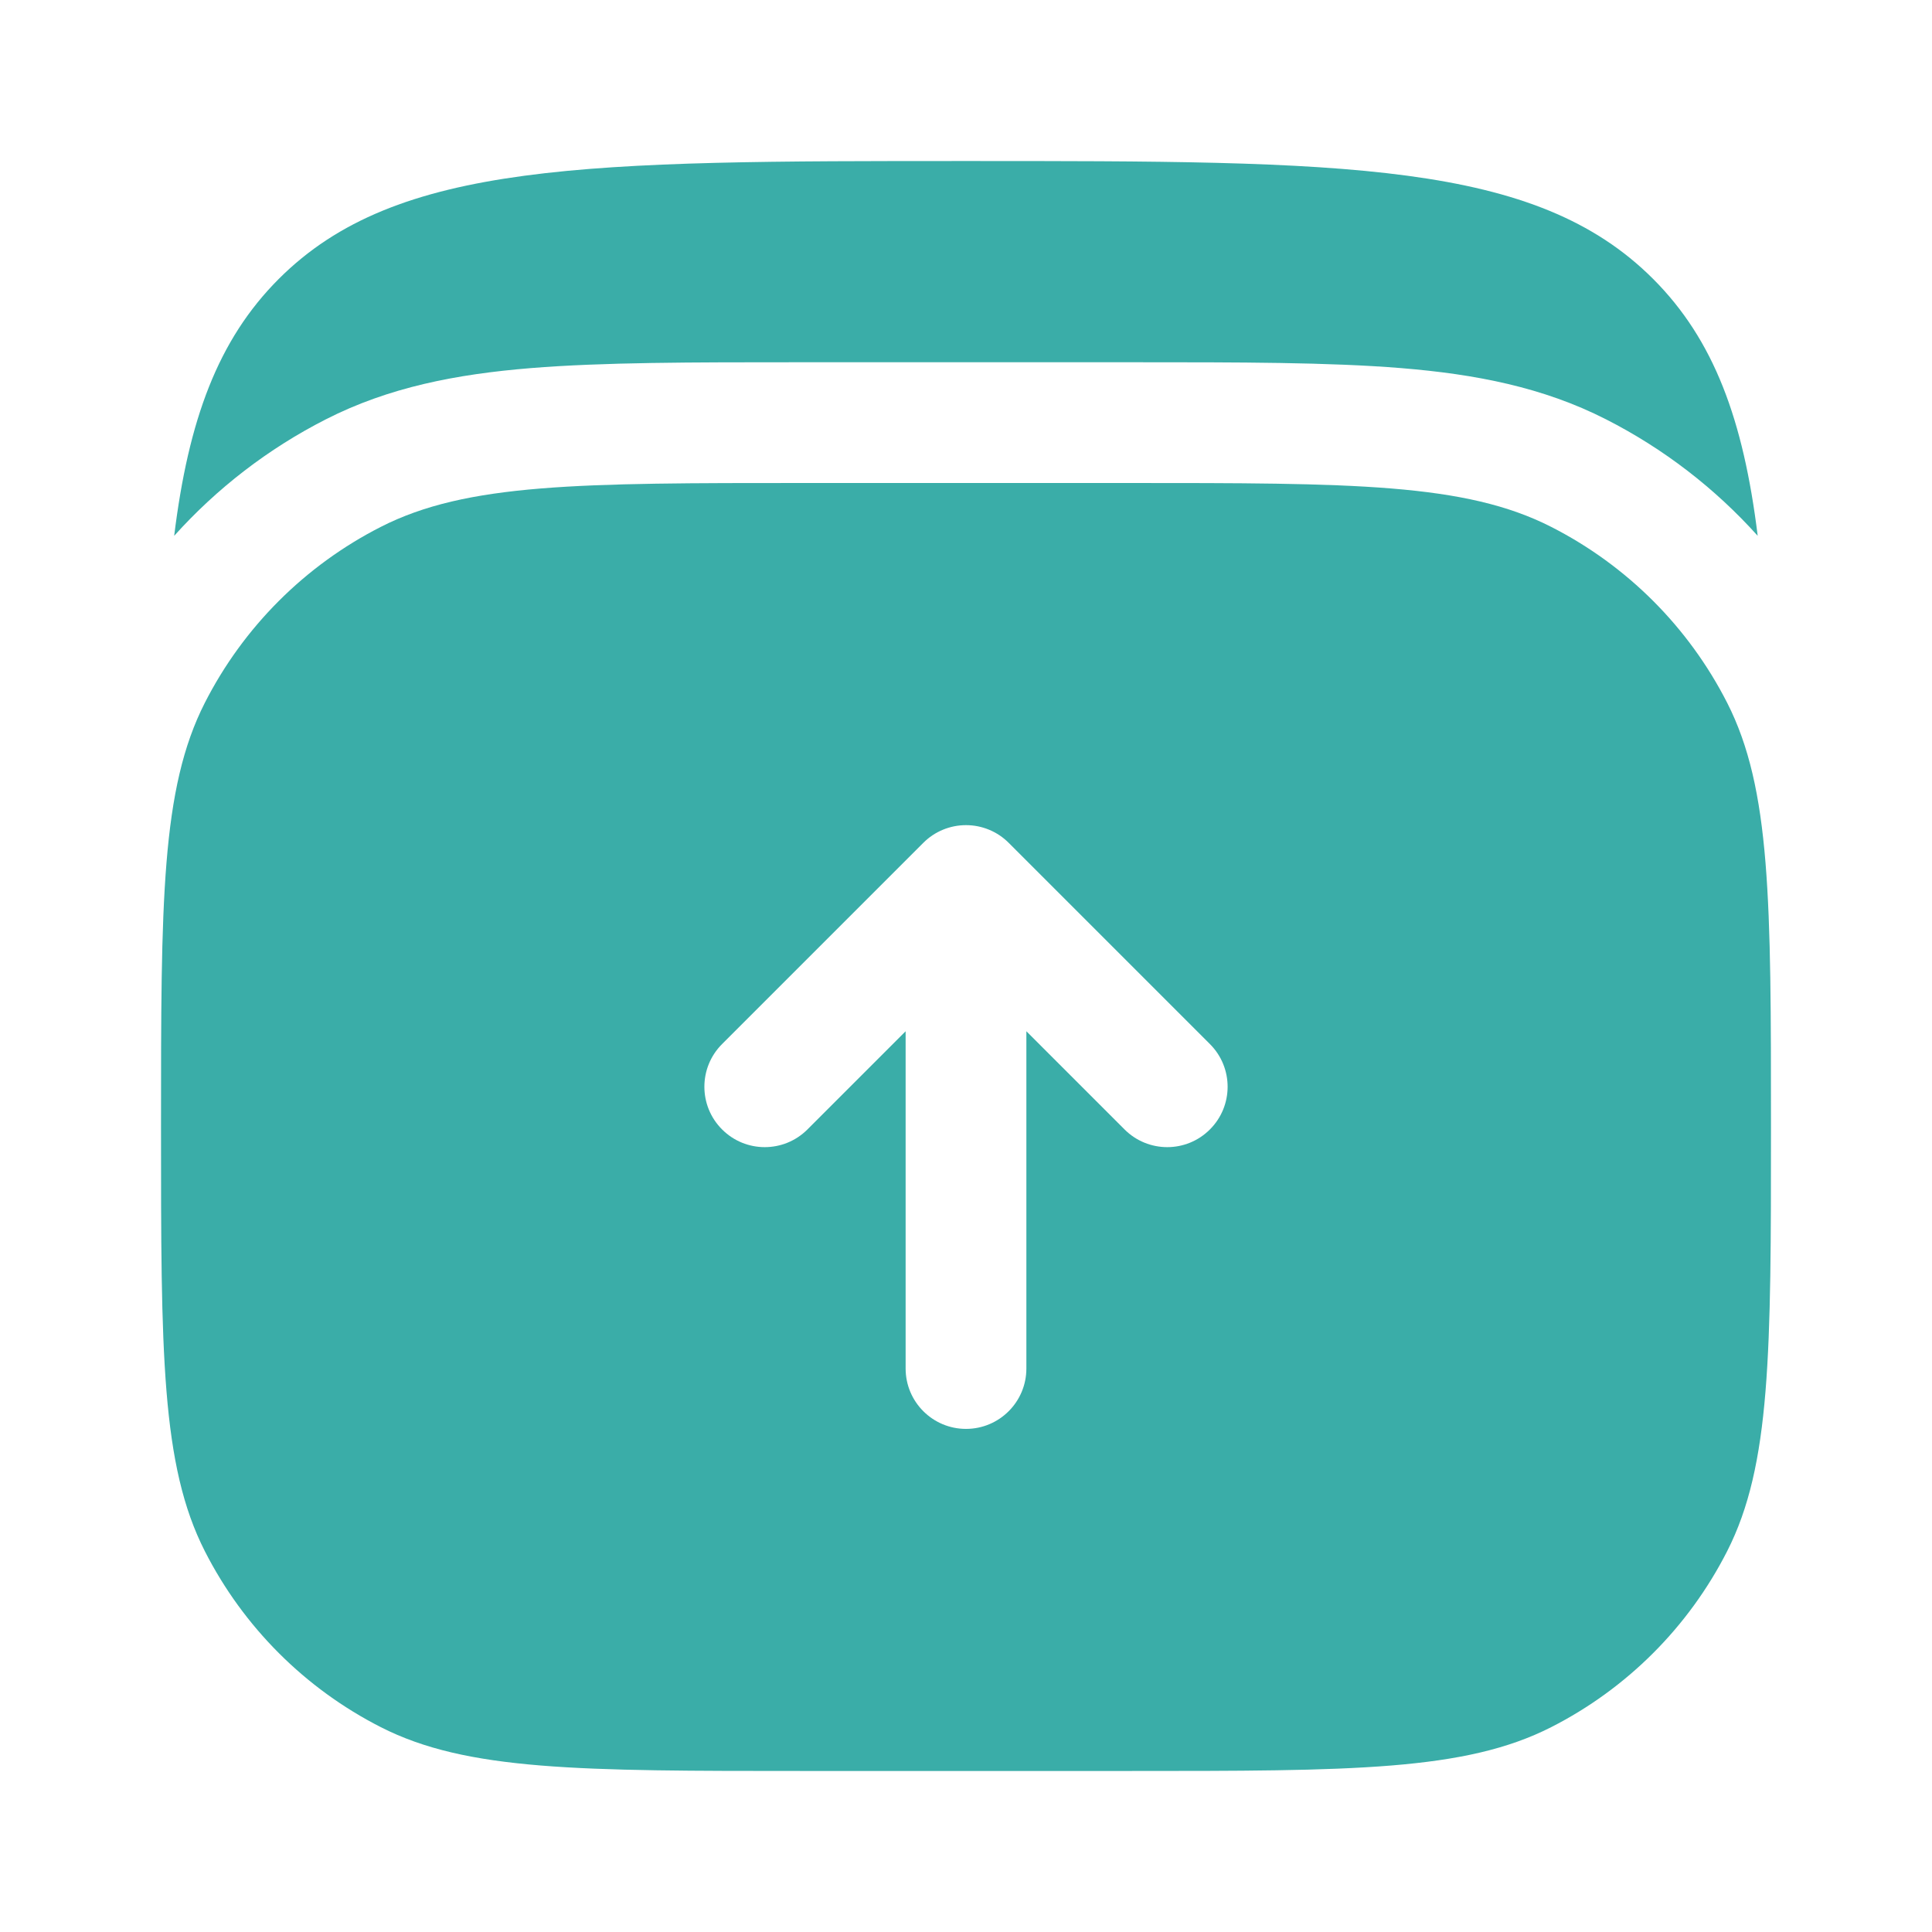 <svg width="32" height="32" viewBox="0 0 32 32" fill="none" xmlns="http://www.w3.org/2000/svg">
  <path d="M27.38 4.619C25.427 2.667 22.284 2.667 15.999 2.667C9.714 2.667 6.571 2.667 4.618 4.619C3.608 5.629 3.121 6.958 2.885 8.875C3.593 8.087 4.443 7.431 5.398 6.945C6.44 6.414 7.555 6.198 8.791 6.097C9.984 6 11.453 6 13.249 6H18.75C20.545 6 22.014 6 23.207 6.097C24.443 6.198 25.558 6.414 26.6 6.945C27.555 7.431 28.405 8.087 29.113 8.875C28.877 6.958 28.39 5.629 27.38 4.619Z" fill="#3AADA8" />
  <path fill-rule="evenodd" clip-rule="evenodd" d="M2.667 18.667C2.667 14.933 2.667 13.066 3.393 11.64C4.032 10.386 5.052 9.366 6.307 8.727C7.733 8 9.6 8 13.333 8H18.667C22.4 8 24.267 8 25.693 8.727C26.948 9.366 27.968 10.386 28.607 11.64C29.333 13.066 29.333 14.933 29.333 18.667C29.333 22.4 29.333 24.267 28.607 25.693C27.968 26.948 26.948 27.968 25.693 28.607C24.267 29.333 22.4 29.333 18.667 29.333H13.333C9.6 29.333 7.733 29.333 6.307 28.607C5.052 27.968 4.032 26.948 3.393 25.693C2.667 24.267 2.667 22.4 2.667 18.667ZM16.707 13.96C16.52 13.772 16.265 13.667 16 13.667C15.735 13.667 15.48 13.772 15.293 13.96L11.96 17.293C11.569 17.683 11.569 18.317 11.96 18.707C12.35 19.098 12.983 19.098 13.374 18.707L15 17.081V22.667C15 23.219 15.448 23.667 16 23.667C16.552 23.667 17 23.219 17 22.667V17.081L18.626 18.707C19.017 19.098 19.65 19.098 20.04 18.707C20.431 18.317 20.431 17.683 20.04 17.293L16.707 13.96Z" fill="#3AADA8" />
</svg>